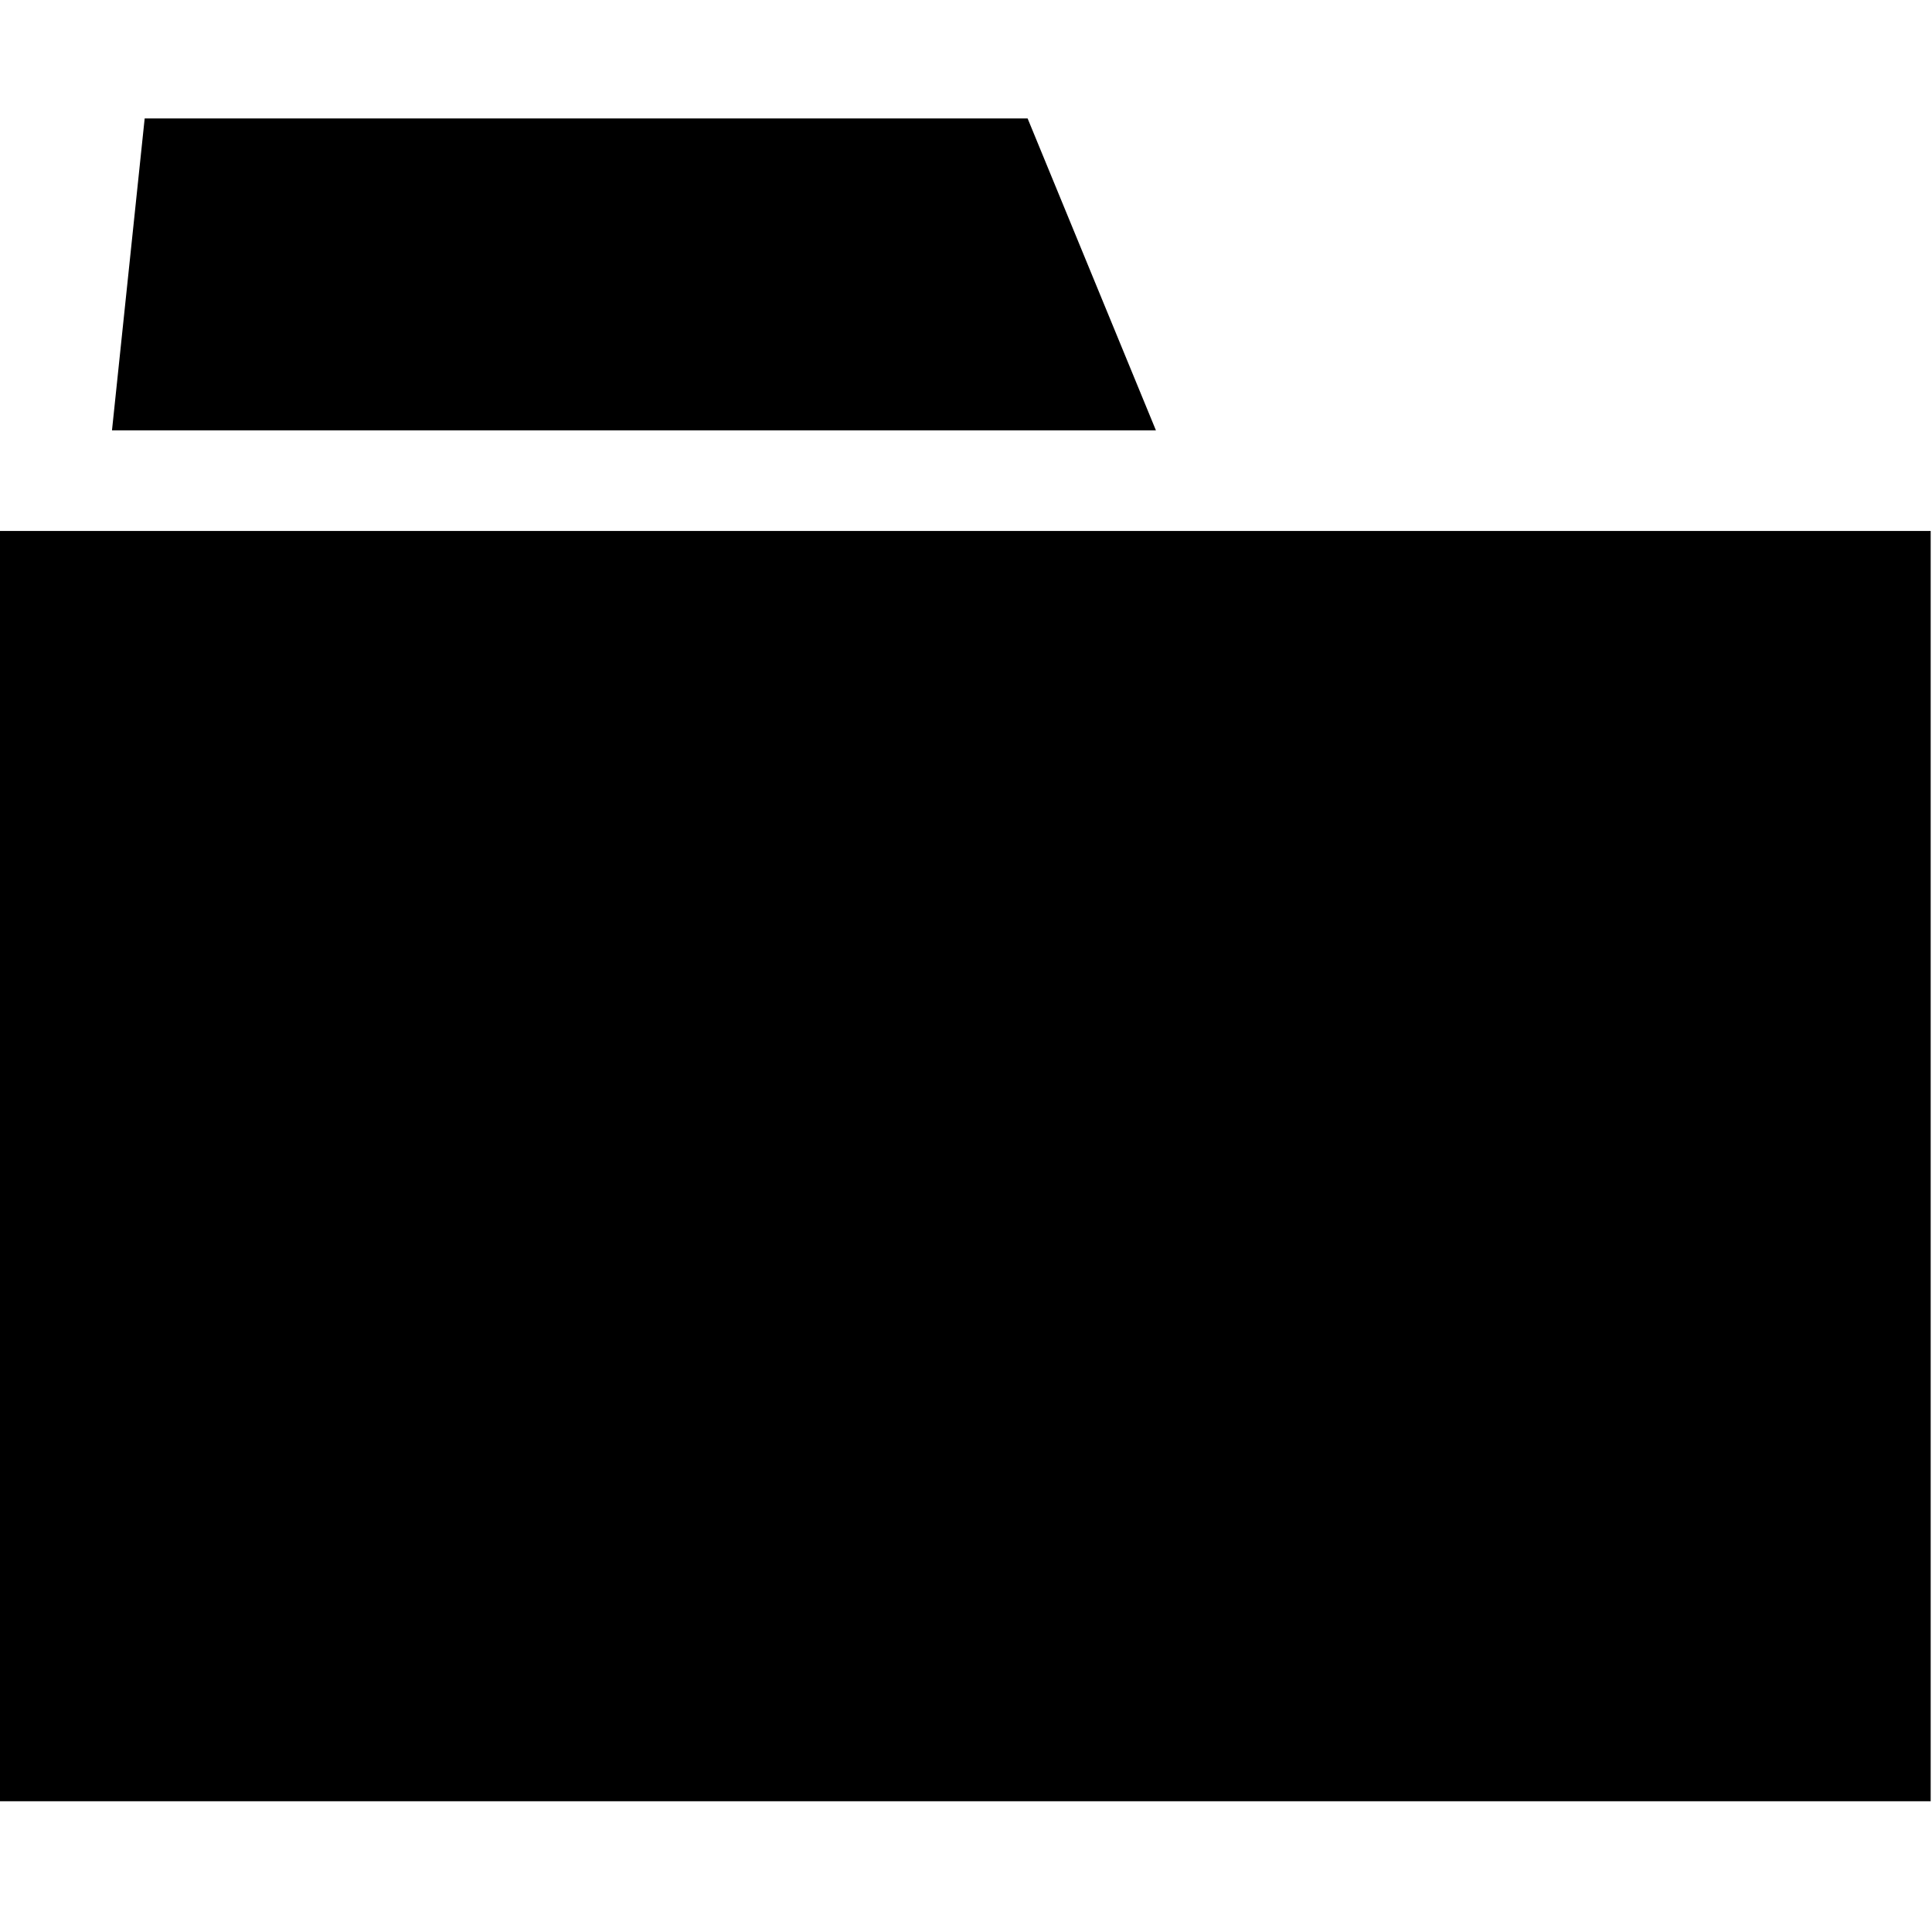<?xml version="1.0" encoding="UTF-8" standalone="no"?>
<svg
   xmlns:dc="http://purl.org/dc/elements/1.1/"
   xmlns:cc="http://creativecommons.org/ns#"
   xmlns:rdf="http://www.w3.org/1999/02/22-rdf-syntax-ns#"
   xmlns:svg="http://www.w3.org/2000/svg"
   xmlns="http://www.w3.org/2000/svg"
   xmlns:sodipodi="http://sodipodi.sourceforge.net/DTD/sodipodi-0.dtd"
   xmlns:inkscape="http://www.inkscape.org/namespaces/inkscape"
   version="1.1"
   id="svg3888"
   height="1000"
   width="1000"
   inkscape:version="0.91 r13725"
   sodipodi:docname="layer_group.svg"
   inkscape:export-filename="/Users/chyu/Source/sif.font/resources/concepts/layer_group.png"
   inkscape:export-xdpi="2.1600001"
   inkscape:export-ydpi="2.1600001">
  <sodipodi:namedview
     pagecolor="#ffffff"
     bordercolor="#666666"
     borderopacity="1"
     objecttolerance="10"
     gridtolerance="10"
     guidetolerance="10"
     inkscape:pageopacity="0"
     inkscape:pageshadow="2"
     inkscape:window-width="727"
     inkscape:window-height="480"
     id="namedview10"
     showgrid="false"
     inkscape:zoom="0.236"
     inkscape:cx="-63.559322"
     inkscape:cy="500"
     inkscape:window-x="0"
     inkscape:window-y="0"
     inkscape:window-maximized="0"
     inkscape:current-layer="svg3888" />
  <defs
     id="defs3890" />
  <g
     transform="translate(0,-52.362)"
     id="layer1">
    <g
       transform="matrix(40.887,0,0,40.887,2575.176,-58573.169)"
       id="g3582"
       style="display:inline">
      <g
         id="g6774"
         style="display:inline"
         transform="matrix(1.019,0,0,1.019,-301.616,225.888)">
        <rect
           ry="0"
           y="1185.359"
           x="234.169"
           height="24"
           width="24"
           id="rect10385"
           style="fill:none;stroke:none" />
        <path
           d="m 234.169,1192.028 0,15.781 24,0 0,-15.781 z m 1.812,-5.125 -0.406,3.875 12.969,0 -1.594,-3.875 z"
           style="fill:#000000;stroke:none"
           id="path5736" />
      </g>
    </g>
  </g>
</svg>
